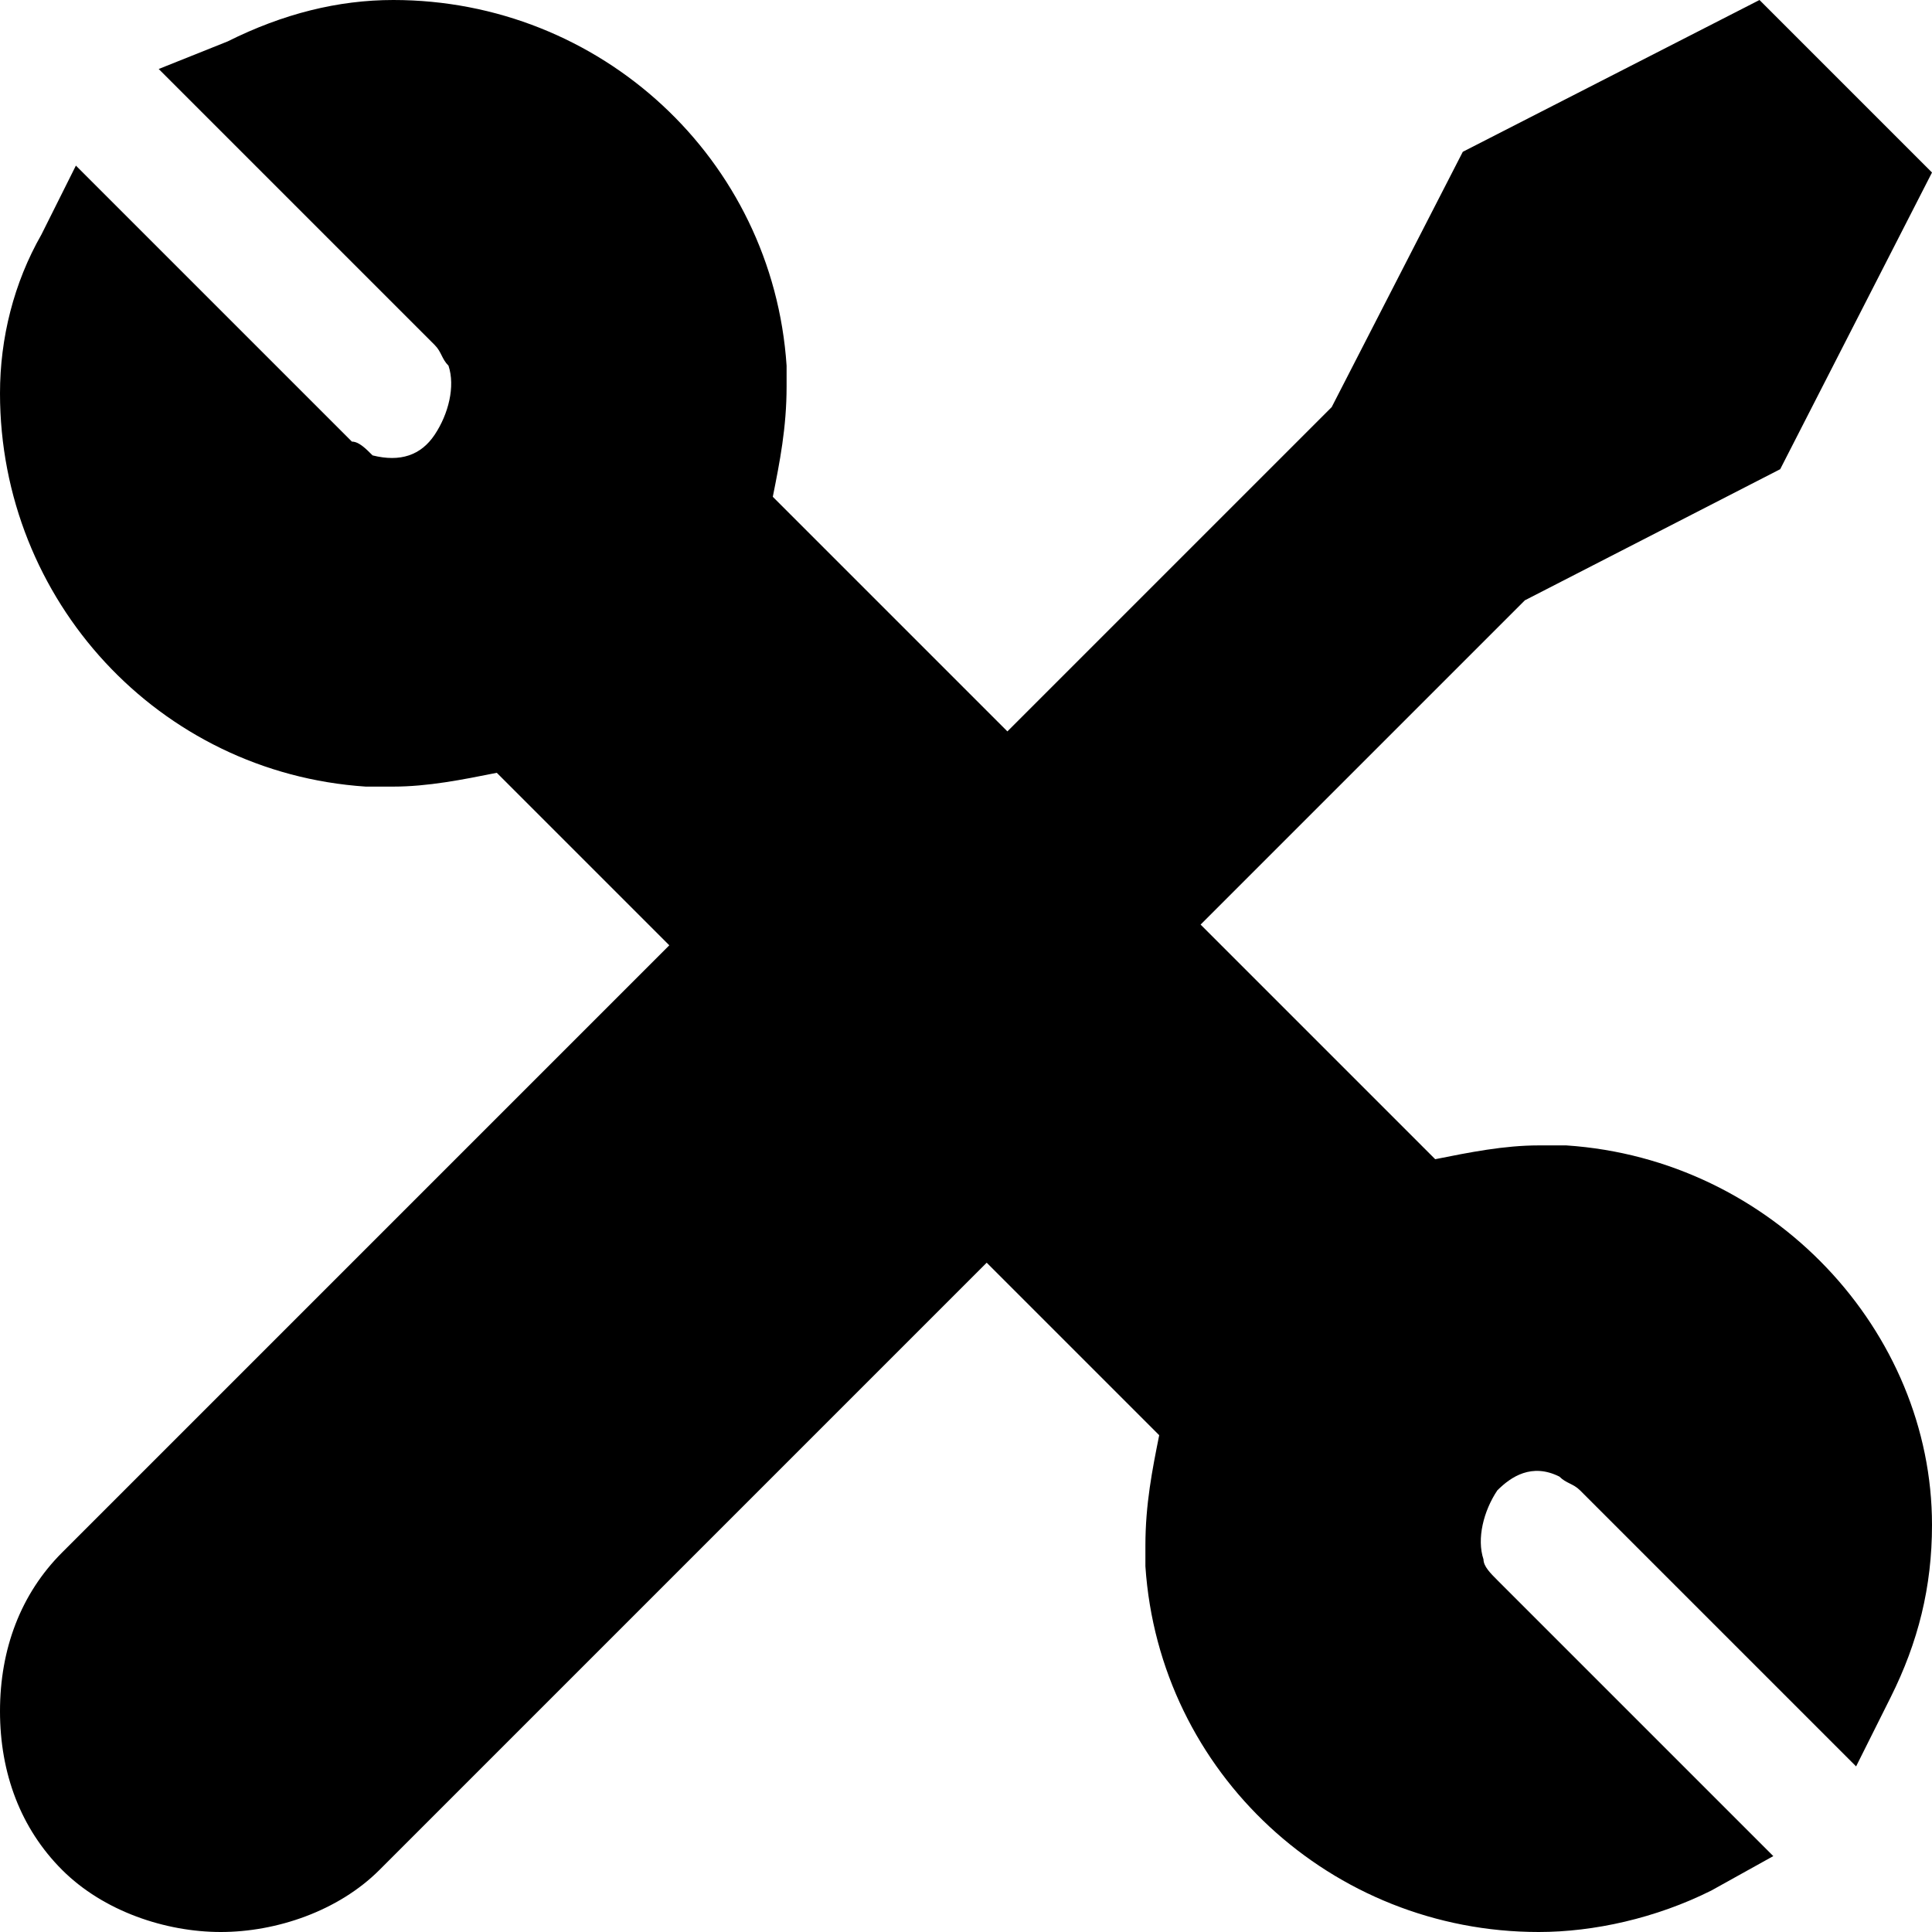 <svg xmlns="http://www.w3.org/2000/svg" x="0px" y="0px" viewBox="0 0 28 28"><path d="M22.7,16.6l-0.4,0c-0.5,0-1,0.1-1.5,0.2l-3.4-3.4l4.7-4.7l3.7-1.9L28,2.5L25.5,0l-4.3,2.2l-1.9,3.7l-4.7,4.7l-3.4-3.4 c0.1-0.5,0.2-1,0.2-1.6l0-0.3C11.2,2.3,8.7,0,5.7,0C4.9,0,4.1,0.2,3.3,0.6L2.3,1l4,4c0.1,0.1,0.1,0.2,0.2,0.3c0.1,0.3,0,0.7-0.2,1 C6.1,6.6,5.8,6.7,5.4,6.6C5.3,6.5,5.2,6.4,5.1,6.4l-4-4l-0.5,1C0.2,4.1,0,4.9,0,5.7c0,3,2.3,5.5,5.3,5.7l0.4,0c0.5,0,1-0.1,1.5-0.2 l2.5,2.5l-8.8,8.8C0.3,23.1,0,23.9,0,24.8s0.3,1.7,0.9,2.3S2.4,28,3.2,28s1.7-0.3,2.3-0.9l8.8-8.8l2.5,2.5c-0.1,0.5-0.2,1-0.2,1.6 l0,0.3c0.2,3,2.7,5.3,5.7,5.3c0.8,0,1.7-0.2,2.5-0.6l0.9-0.5l-4-4c-0.1-0.1-0.2-0.2-0.2-0.3c-0.1-0.3,0-0.7,0.2-1 c0.2-0.2,0.5-0.4,0.9-0.2c0.1,0.1,0.2,0.1,0.3,0.2l4,4l0.5-1c0.4-0.8,0.6-1.6,0.6-2.5C28,19.3,25.7,16.8,22.7,16.6z"/></svg>